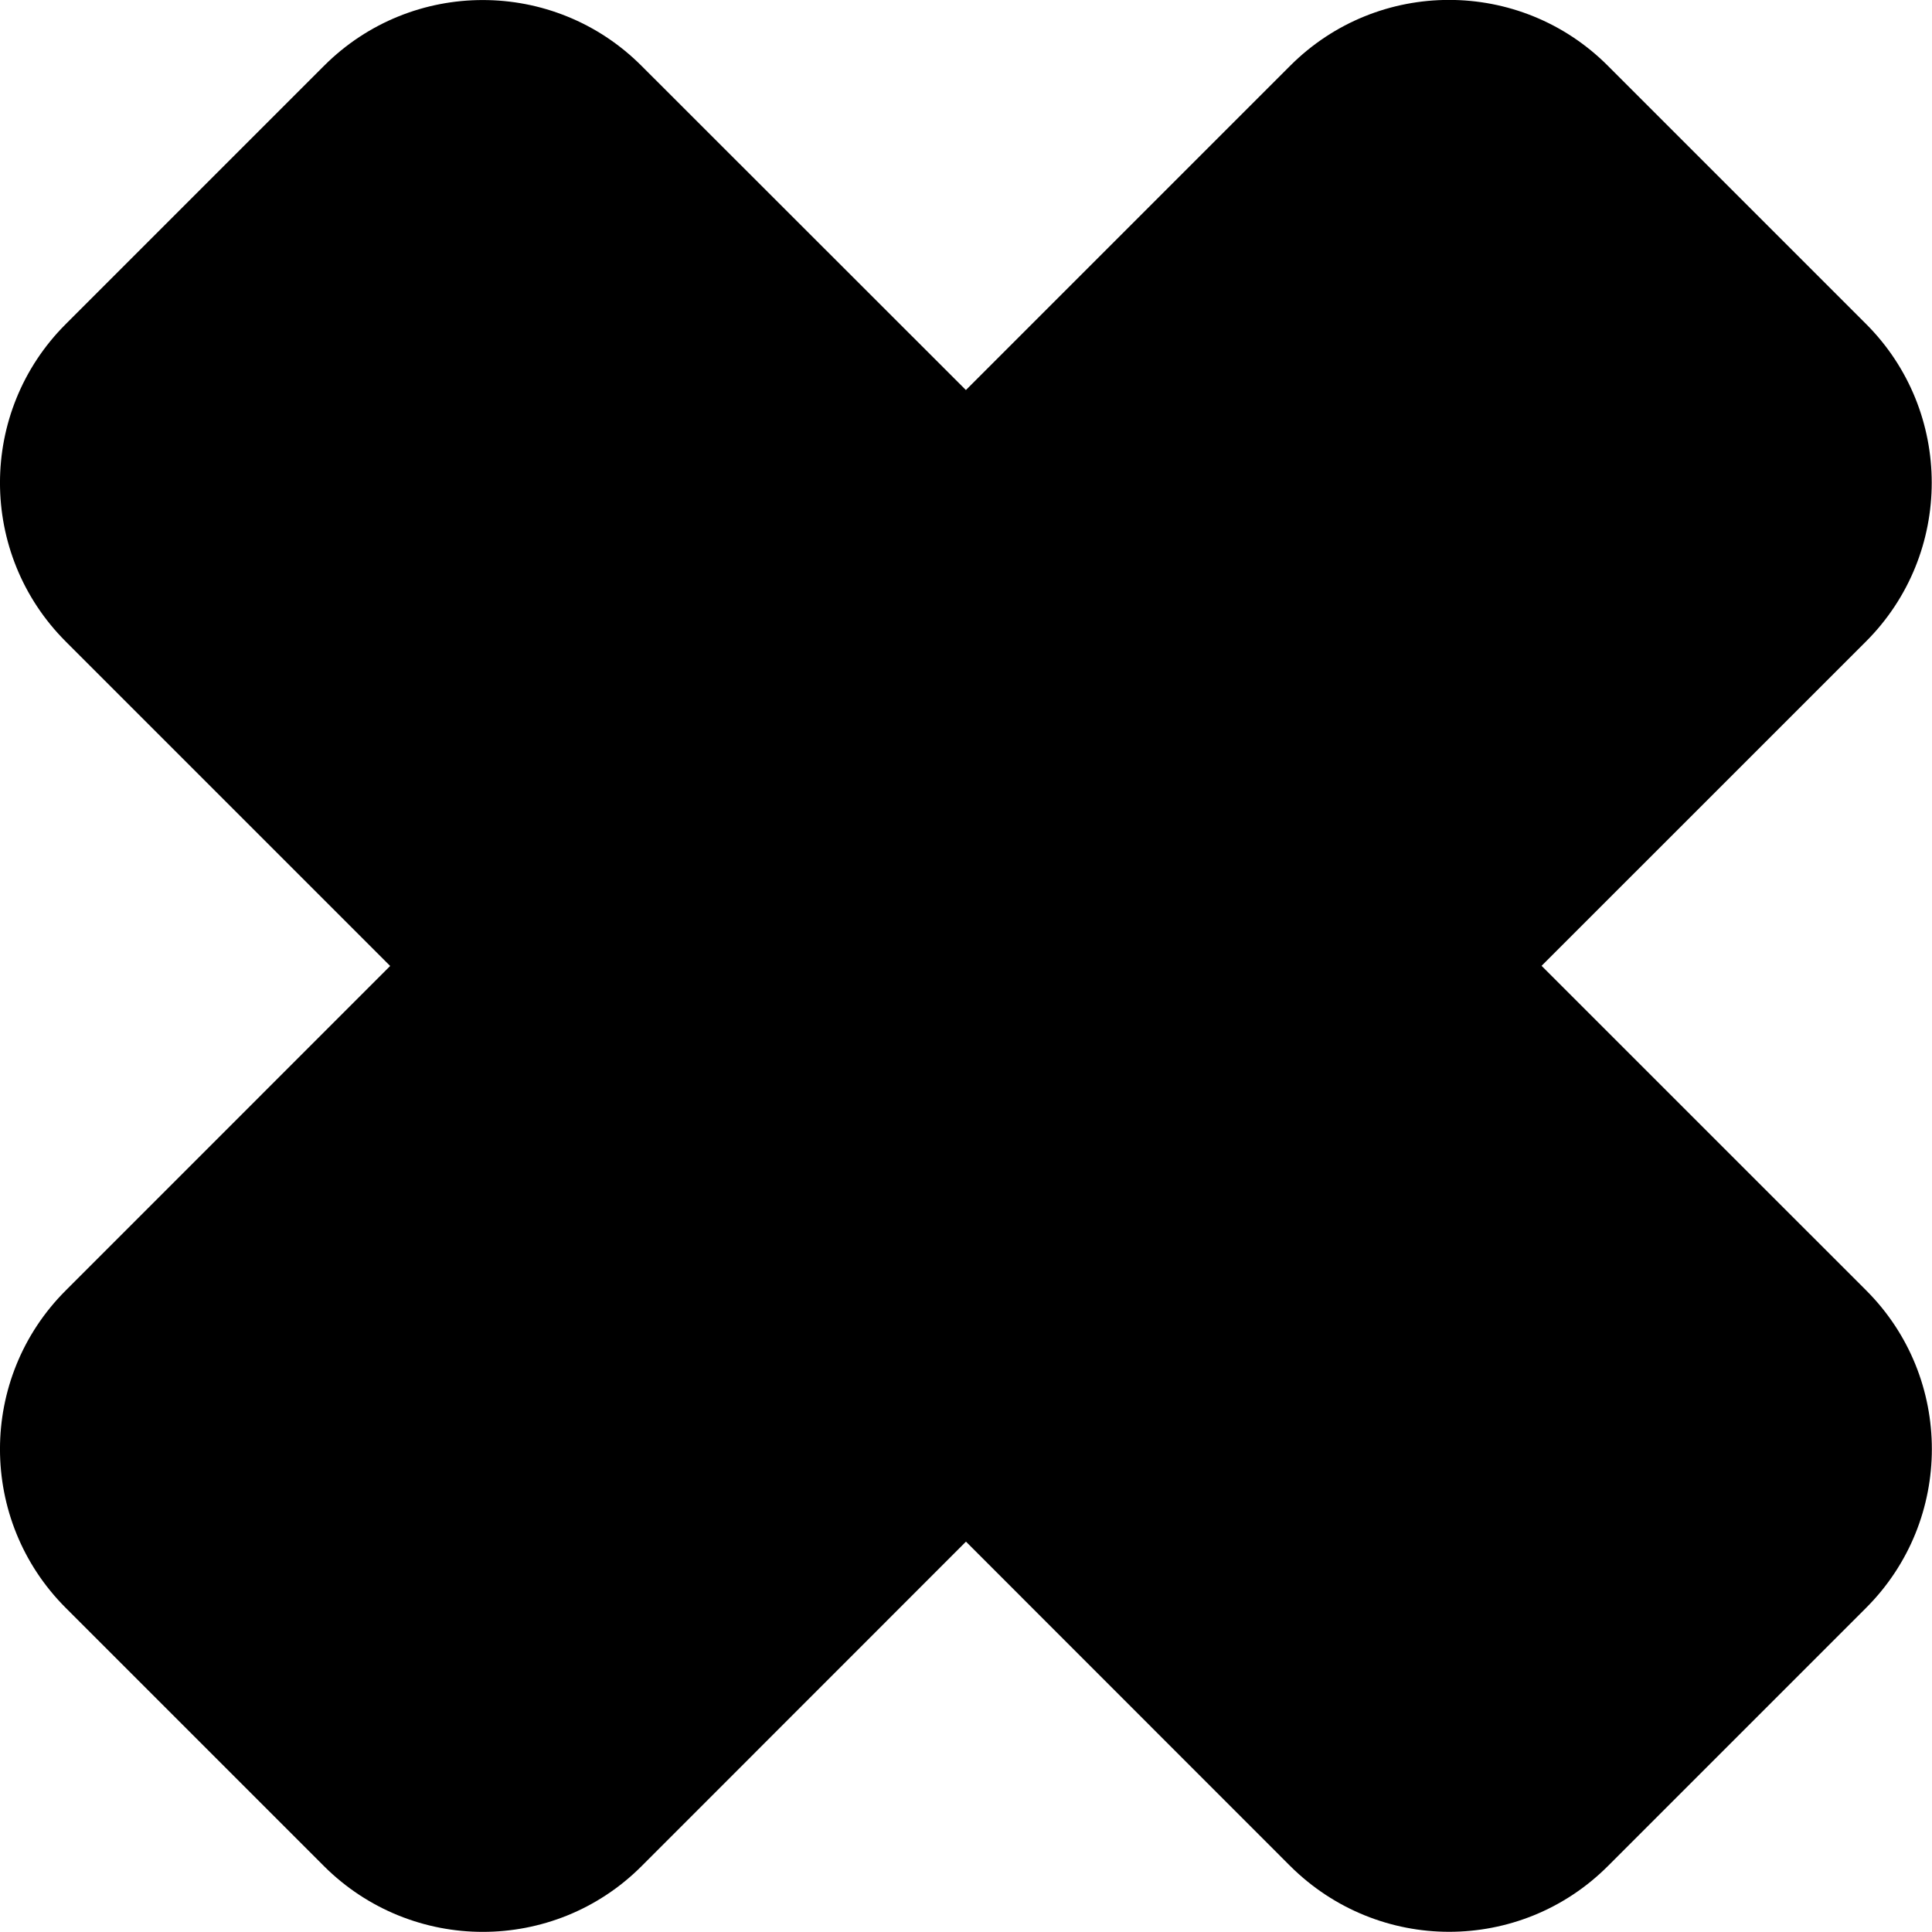 <?xml version="1.0" encoding="iso-8859-1"?>
<!-- Generator: Adobe Illustrator 16.0.0, SVG Export Plug-In . SVG Version: 6.00 Build 0)  -->
<!DOCTYPE svg PUBLIC "-//W3C//DTD SVG 1.1//EN" "http://www.w3.org/Graphics/SVG/1.1/DTD/svg11.dtd">
<svg version="1.1" id="Capa_1" xmlns="http://www.w3.org/2000/svg" xmlns:xlink="http://www.w3.org/1999/xlink" x="0px" y="0px"
	 width="30.121px" height="30.12px" viewBox="0 0 30.121 30.12" style="enable-background:new 0 0 30.121 30.12;"
	 xml:space="preserve">
<g>
	<path d="M29.095,20.118c1.365,1.364,1.365,3.582,0,4.948l-4.027,4.027c-0.684,0.684-1.58,1.025-2.475,1.025
		c-0.896,0-1.792-0.344-2.477-1.025l-5.056-5.058l-5.058,5.06c-0.684,0.684-1.58,1.024-2.475,1.024s-1.792-0.343-2.475-1.024
		l-4.027-4.027c-1.367-1.367-1.367-3.584,0-4.949l5.058-5.059l-5.058-5.058c-1.367-1.367-1.367-3.584,0-4.949l4.027-4.027
		c1.366-1.367,3.583-1.367,4.949,0l5.058,5.055l5.057-5.057c1.367-1.367,3.584-1.367,4.95,0l4.027,4.027
		c1.365,1.365,1.365,3.582,0,4.949l-5.059,5.058L29.095,20.118z"/>
</g>
<g>
</g>
<g>
</g>
<g>
</g>
<g>
</g>
<g>
</g>
<g>
</g>
<g>
</g>
<g>
</g>
<g>
</g>
<g>
</g>
<g>
</g>
<g>
</g>
<g>
</g>
<g>
</g>
<g>
</g>
</svg>
